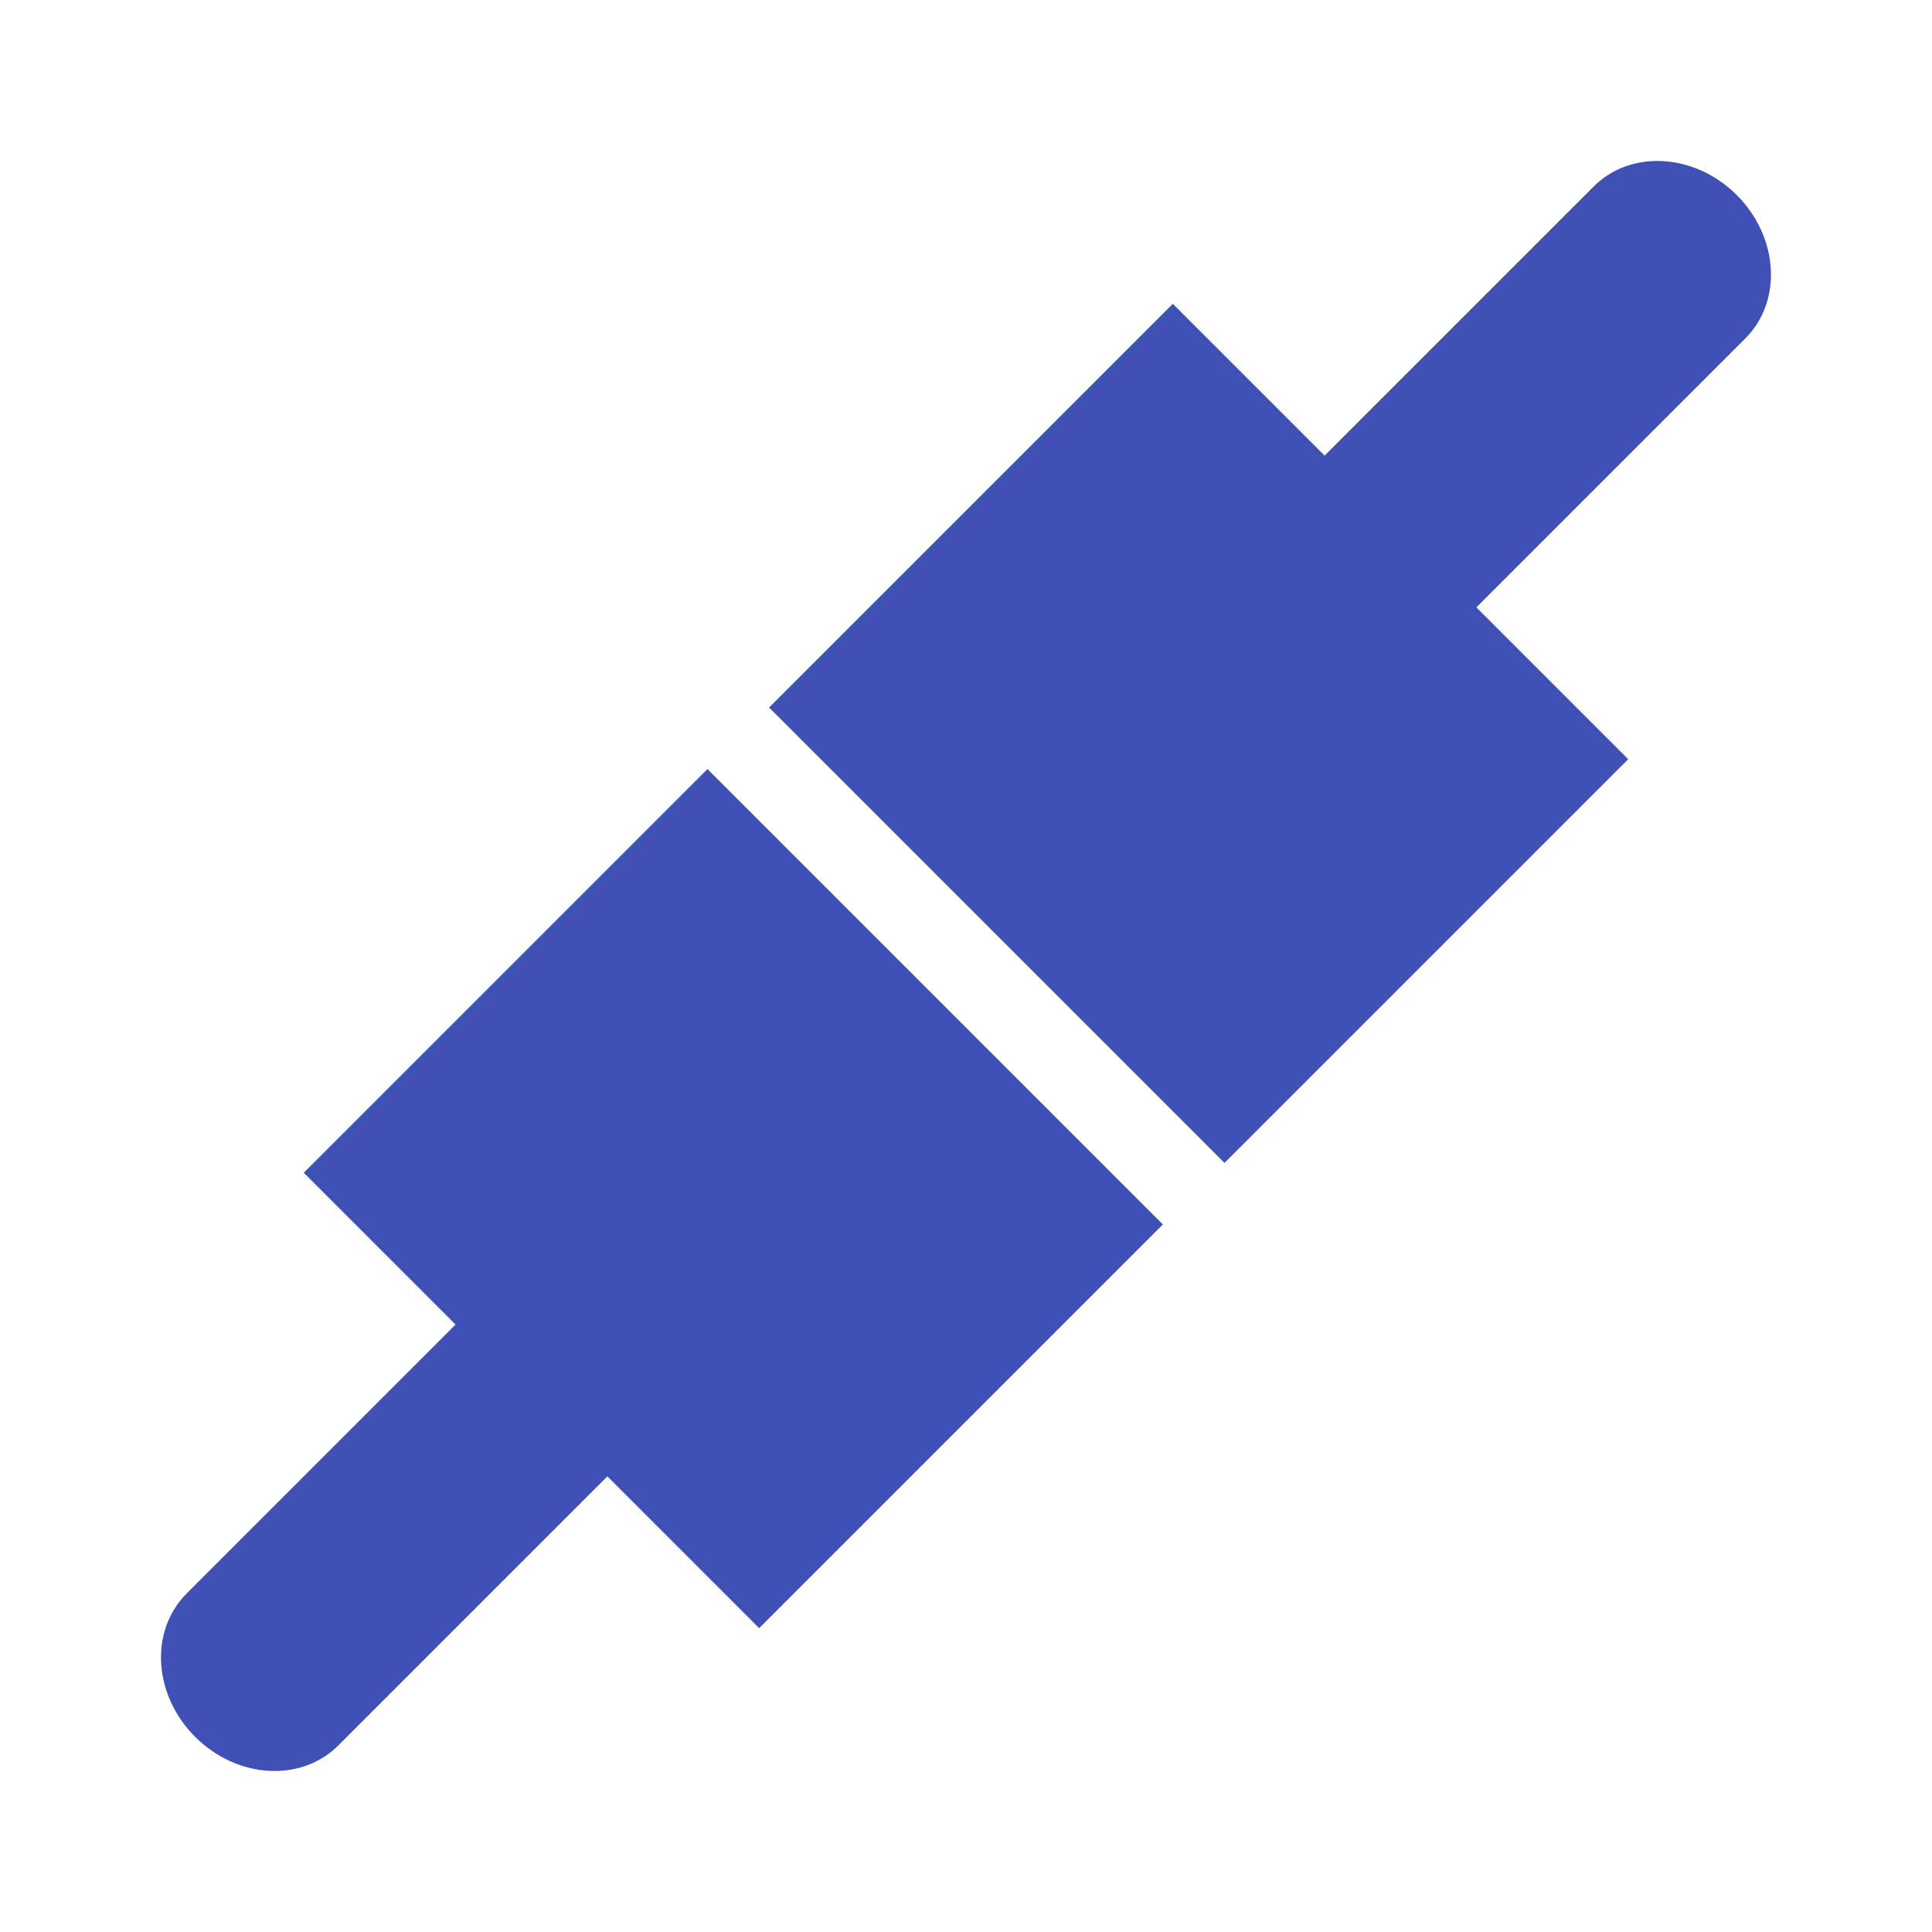 <svg xmlns="http://www.w3.org/2000/svg" fill="#3F51B5" viewBox="0 0 48 48"><path d="m4.634 39.594c-.919.919-.832 2.51.214 3.557 1.047 1.047 2.638 1.134 3.557.214l6.685-6.685 3.771 3.771 10.03-10.03-11.314-11.314-10.03 10.03 3.771 3.771-6.685 6.685"/><path d="m36.68 15.09l6.685-6.685c.919-.919.832-2.51-.214-3.557-1.047-1.047-2.638-1.134-3.557-.214l-6.685 6.685-3.771-3.771-10.03 10.03 11.314 11.314 10.03-10.03-3.771-3.771"/></svg>